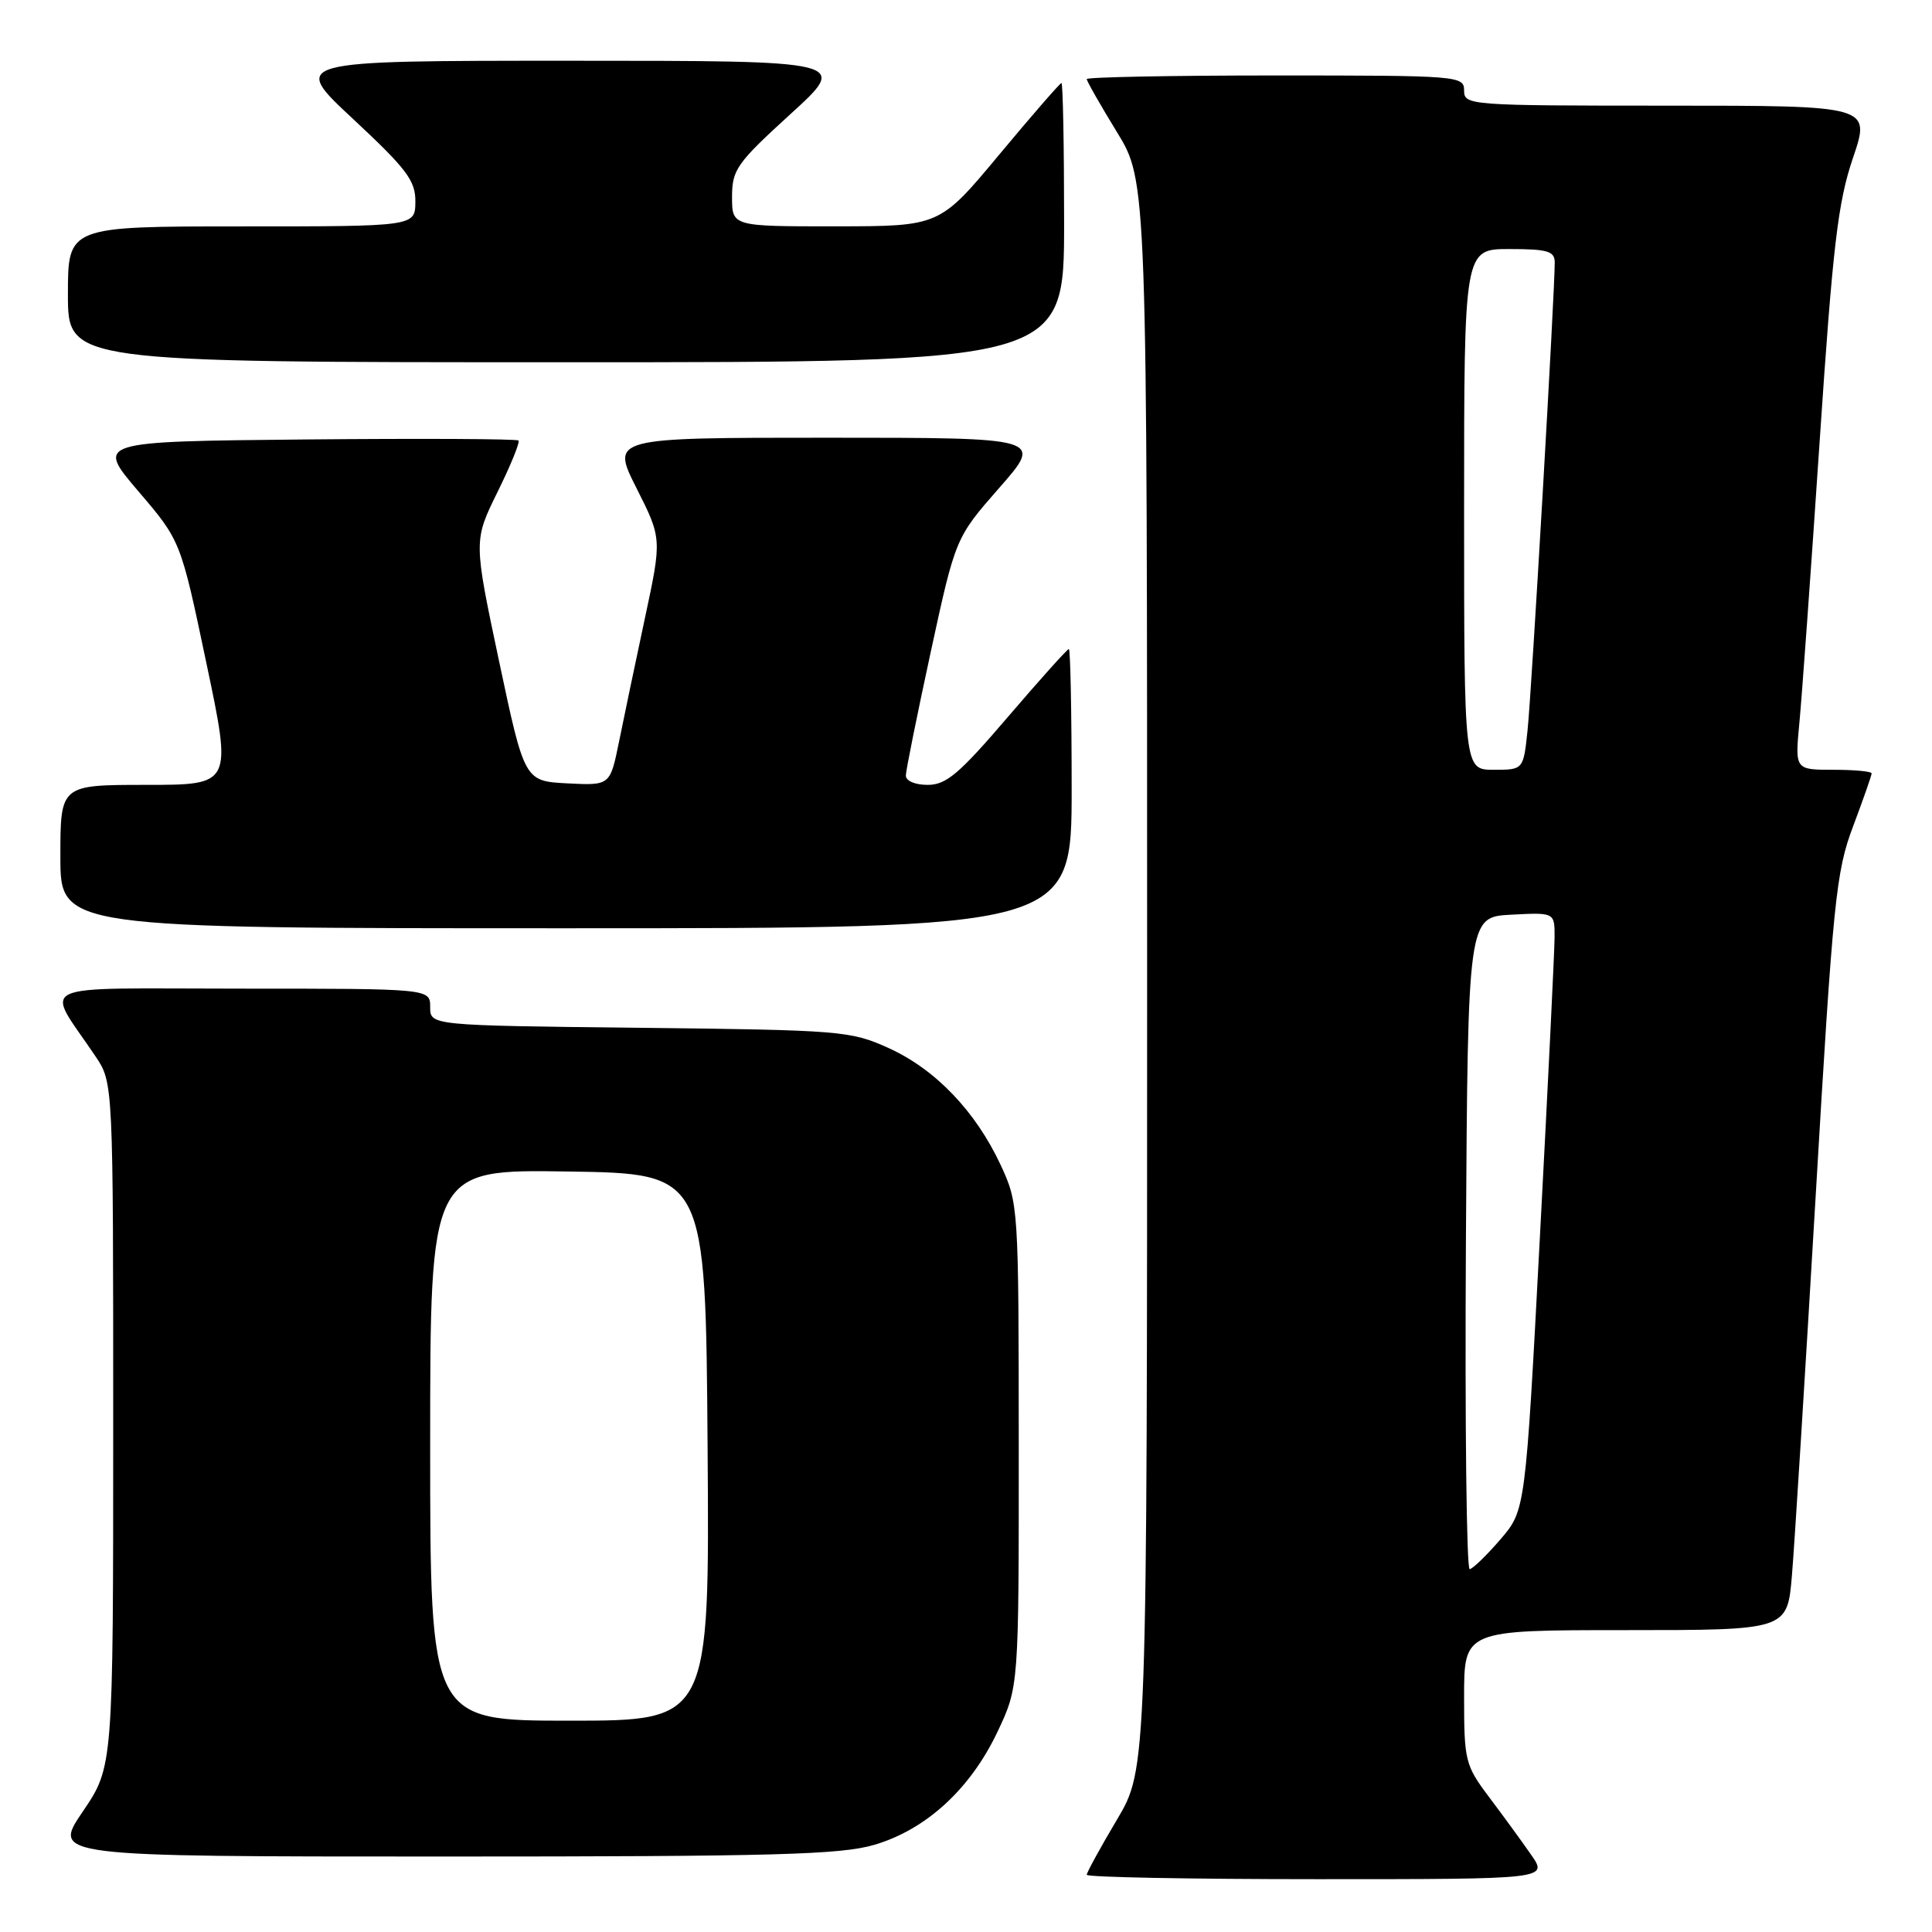 <?xml version="1.0" encoding="UTF-8" standalone="no"?>
<!DOCTYPE svg PUBLIC "-//W3C//DTD SVG 1.1//EN" "http://www.w3.org/Graphics/SVG/1.1/DTD/svg11.dtd" >
<svg xmlns="http://www.w3.org/2000/svg" xmlns:xlink="http://www.w3.org/1999/xlink" version="1.1" viewBox="0 0 256 256">
 <g >
 <path fill="currentColor"
d=" M 202.87 245.75 C 201.63 243.96 199.12 240.52 197.30 238.11 C 194.15 233.91 194.00 233.32 194.00 224.86 C 194.00 216.00 194.00 216.00 215.41 216.00 C 236.83 216.00 236.83 216.00 237.44 208.75 C 237.78 204.76 239.18 182.26 240.57 158.75 C 242.90 119.21 243.27 115.51 245.55 109.48 C 246.90 105.89 248.00 102.74 248.00 102.48 C 248.00 102.21 245.71 102.00 242.92 102.00 C 237.84 102.00 237.84 102.00 238.43 95.75 C 238.76 92.31 239.96 75.63 241.10 58.67 C 242.86 32.46 243.53 26.80 245.53 20.92 C 247.88 14.00 247.88 14.00 220.94 14.00 C 194.67 14.00 194.00 13.95 194.00 12.00 C 194.00 10.05 193.33 10.00 169.00 10.00 C 155.25 10.00 144.00 10.22 144.00 10.48 C 144.00 10.75 145.80 13.91 148.00 17.50 C 152.00 24.04 152.00 24.04 152.00 129.21 C 152.00 234.38 152.00 234.38 148.00 241.12 C 145.80 244.82 144.00 248.11 144.00 248.42 C 144.00 248.74 157.76 249.00 174.57 249.00 C 205.14 249.00 205.14 249.00 202.87 245.75 Z  M 115.88 244.44 C 122.74 242.41 128.58 237.04 132.16 229.50 C 135.00 223.50 135.00 223.50 134.99 191.50 C 134.98 159.86 134.95 159.44 132.59 154.36 C 129.27 147.24 123.93 141.67 117.74 138.87 C 112.70 136.59 111.46 136.49 84.75 136.19 C 57.00 135.88 57.00 135.88 57.00 133.44 C 57.00 131.00 57.00 131.00 31.88 131.00 C 3.69 131.00 5.93 129.96 12.66 139.98 C 15.00 143.46 15.00 143.46 15.00 188.79 C 15.00 234.11 15.00 234.11 10.96 240.05 C 6.93 246.00 6.93 246.00 58.78 246.00 C 102.80 246.00 111.43 245.76 115.88 244.44 Z  M 142.00 104.50 C 142.00 94.33 141.83 86.00 141.63 86.00 C 141.42 86.00 137.79 90.05 133.55 95.00 C 127.11 102.53 125.38 104.00 122.93 104.00 C 121.24 104.00 120.01 103.47 120.03 102.75 C 120.04 102.06 121.53 94.70 123.33 86.38 C 126.61 71.26 126.61 71.26 132.42 64.63 C 138.24 58.00 138.24 58.00 109.61 58.00 C 80.97 58.00 80.97 58.00 84.34 64.68 C 87.71 71.37 87.71 71.37 85.45 81.93 C 84.21 87.75 82.66 95.11 82.02 98.30 C 80.84 104.09 80.84 104.09 75.17 103.80 C 69.50 103.50 69.50 103.50 66.12 87.57 C 62.75 71.65 62.75 71.65 65.92 65.20 C 67.67 61.66 68.92 58.59 68.70 58.37 C 68.48 58.15 55.79 58.09 40.50 58.23 C 12.71 58.50 12.71 58.50 18.32 65.08 C 23.94 71.65 23.94 71.65 27.34 87.83 C 30.75 104.00 30.75 104.00 19.37 104.00 C 8.00 104.00 8.00 104.00 8.00 113.50 C 8.00 123.00 8.00 123.00 75.00 123.00 C 142.00 123.00 142.00 123.00 142.00 104.50 Z  M 141.00 29.50 C 141.00 19.32 140.84 11.00 140.65 11.00 C 140.46 11.00 136.75 15.27 132.40 20.49 C 124.50 29.98 124.50 29.98 110.75 29.99 C 97.00 30.00 97.00 30.00 97.00 26.09 C 97.00 22.49 97.61 21.62 104.75 15.11 C 112.50 8.05 112.50 8.05 75.50 8.05 C 38.50 8.05 38.50 8.05 46.79 15.77 C 53.93 22.43 55.07 23.95 55.04 26.75 C 55.00 30.00 55.00 30.00 32.00 30.00 C 9.00 30.00 9.00 30.00 9.00 39.00 C 9.00 48.00 9.00 48.00 75.00 48.00 C 141.00 48.00 141.00 48.00 141.00 29.50 Z  M 194.24 164.75 C 194.50 121.50 194.50 121.50 200.25 121.20 C 206.00 120.90 206.00 120.90 205.99 124.20 C 205.98 126.02 205.11 143.84 204.05 163.80 C 202.13 200.11 202.13 200.11 198.82 203.97 C 196.99 206.09 195.16 207.87 194.74 207.92 C 194.32 207.96 194.10 188.54 194.24 164.75 Z  M 194.00 67.50 C 194.00 33.00 194.00 33.00 200.00 33.00 C 205.04 33.00 206.00 33.28 206.01 34.75 C 206.03 38.53 202.94 91.81 202.41 96.75 C 201.86 102.00 201.86 102.00 197.93 102.00 C 194.00 102.00 194.00 102.00 194.00 67.50 Z  M 57.00 191.48 C 57.00 154.95 57.00 154.95 75.25 155.23 C 93.50 155.50 93.50 155.50 93.76 191.75 C 94.02 228.00 94.02 228.00 75.51 228.00 C 57.00 228.00 57.00 228.00 57.00 191.48 Z "/>
</g>
</svg>